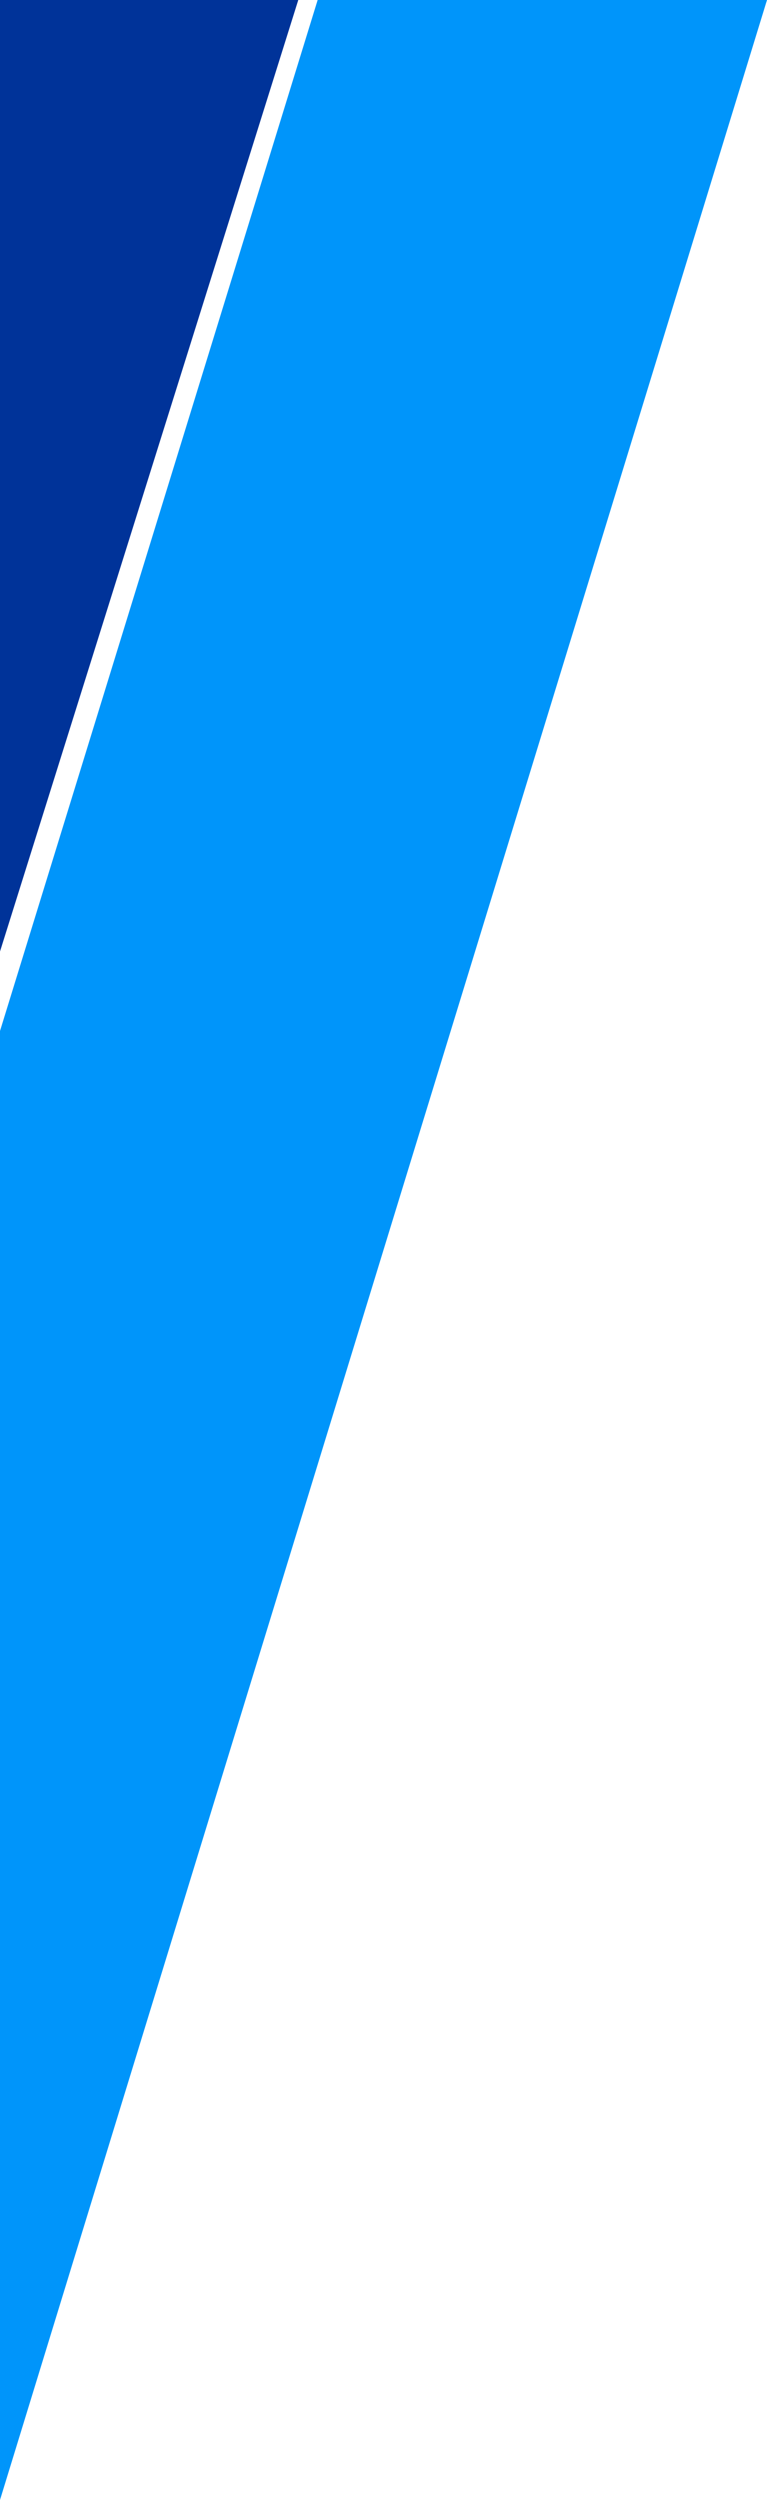 <svg width="198" height="645" viewBox="0 0 198 645" fill="none" xmlns="http://www.w3.org/2000/svg">
<path d="M0 0H77L0 245.5V0Z" fill="#003399"/>
<path d="M82 0H198L0 645V266L82 0Z" fill="#0095FA"/>
</svg>
